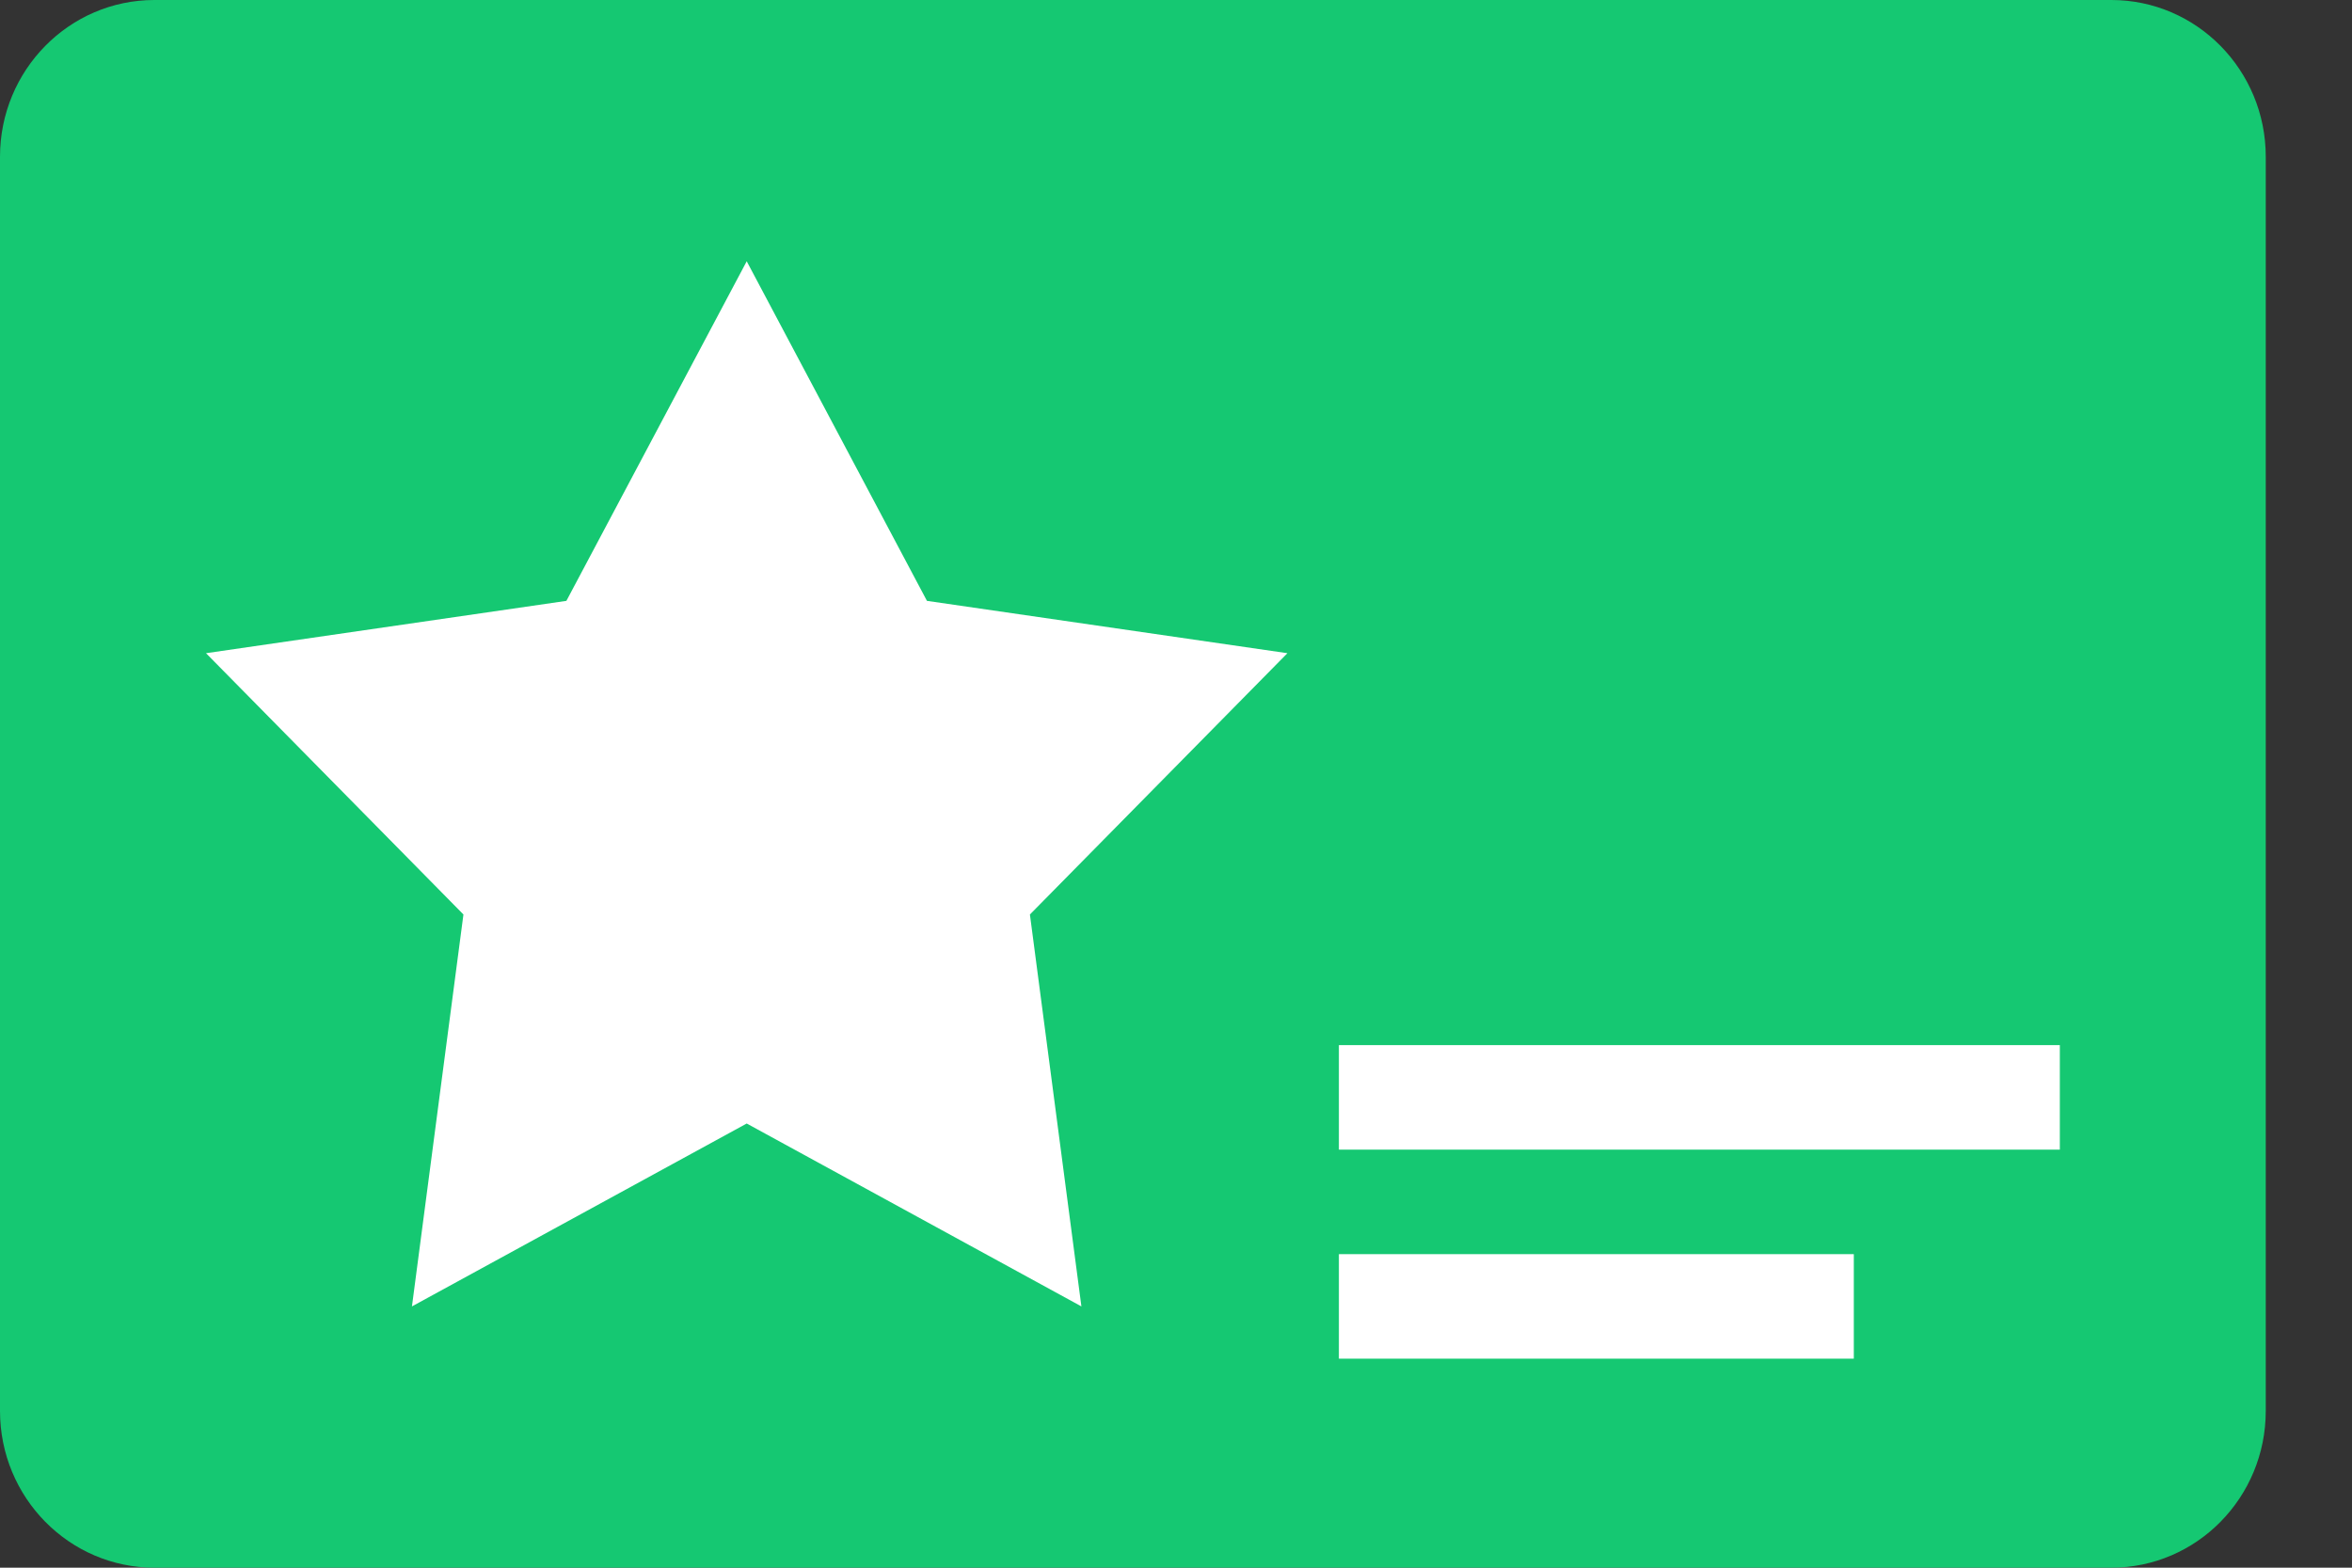 <?xml version="1.0" encoding="UTF-8"?>
<svg width="27px" height="18px" viewBox="0 0 27 18" version="1.1" xmlns="http://www.w3.org/2000/svg" xmlns:xlink="http://www.w3.org/1999/xlink">
    <rect x="0" y="0" width="27" height="18" fill="#333333" stroke="none"/>
    <title>Icon-mysub</title>
    <g id="Schedule-Interview---2" stroke="none" stroke-width="1" fill="none" fill-rule="evenodd">
        <g id="dashboard" transform="translate(-30, -270)" fill-rule="nonzero">
            <g id="Group-15" transform="translate(0, 127)">
                <g id="Icon-mysub" transform="translate(30, 143)">
                    <path d="M26.01,16.2 C26.01,17.194 25.217,18 24.237,18 L1.773,18 C0.794,18 0,17.194 0,16.2 L0,1.8 C0,0.806 0.794,0 1.773,0 L24.237,0 C25.217,0 26.01,0.806 26.01,1.8 L26.01,16.2 Z" id="Path" fill="#15C872"></path>
                    <path d="M15.37,14.4 L21.281,14.4 L21.281,15.6 L15.37,15.6 L15.37,14.4 Z M15.37,12 L23.646,12 L23.646,13.2 L15.37,13.2 L15.37,12 Z" id="Shape" fill="#FFFFFF"></path>
                    <polygon id="Path" fill="#FFFFFF" points="8.572 3 10.641 6.899 14.779 7.5 11.823 10.5 12.414 15 8.572 12.9 4.729 15 5.32 10.5 2.365 7.5 6.502 6.899"></polygon>
                </g>
            </g>
        </g>
    </g>
</svg>